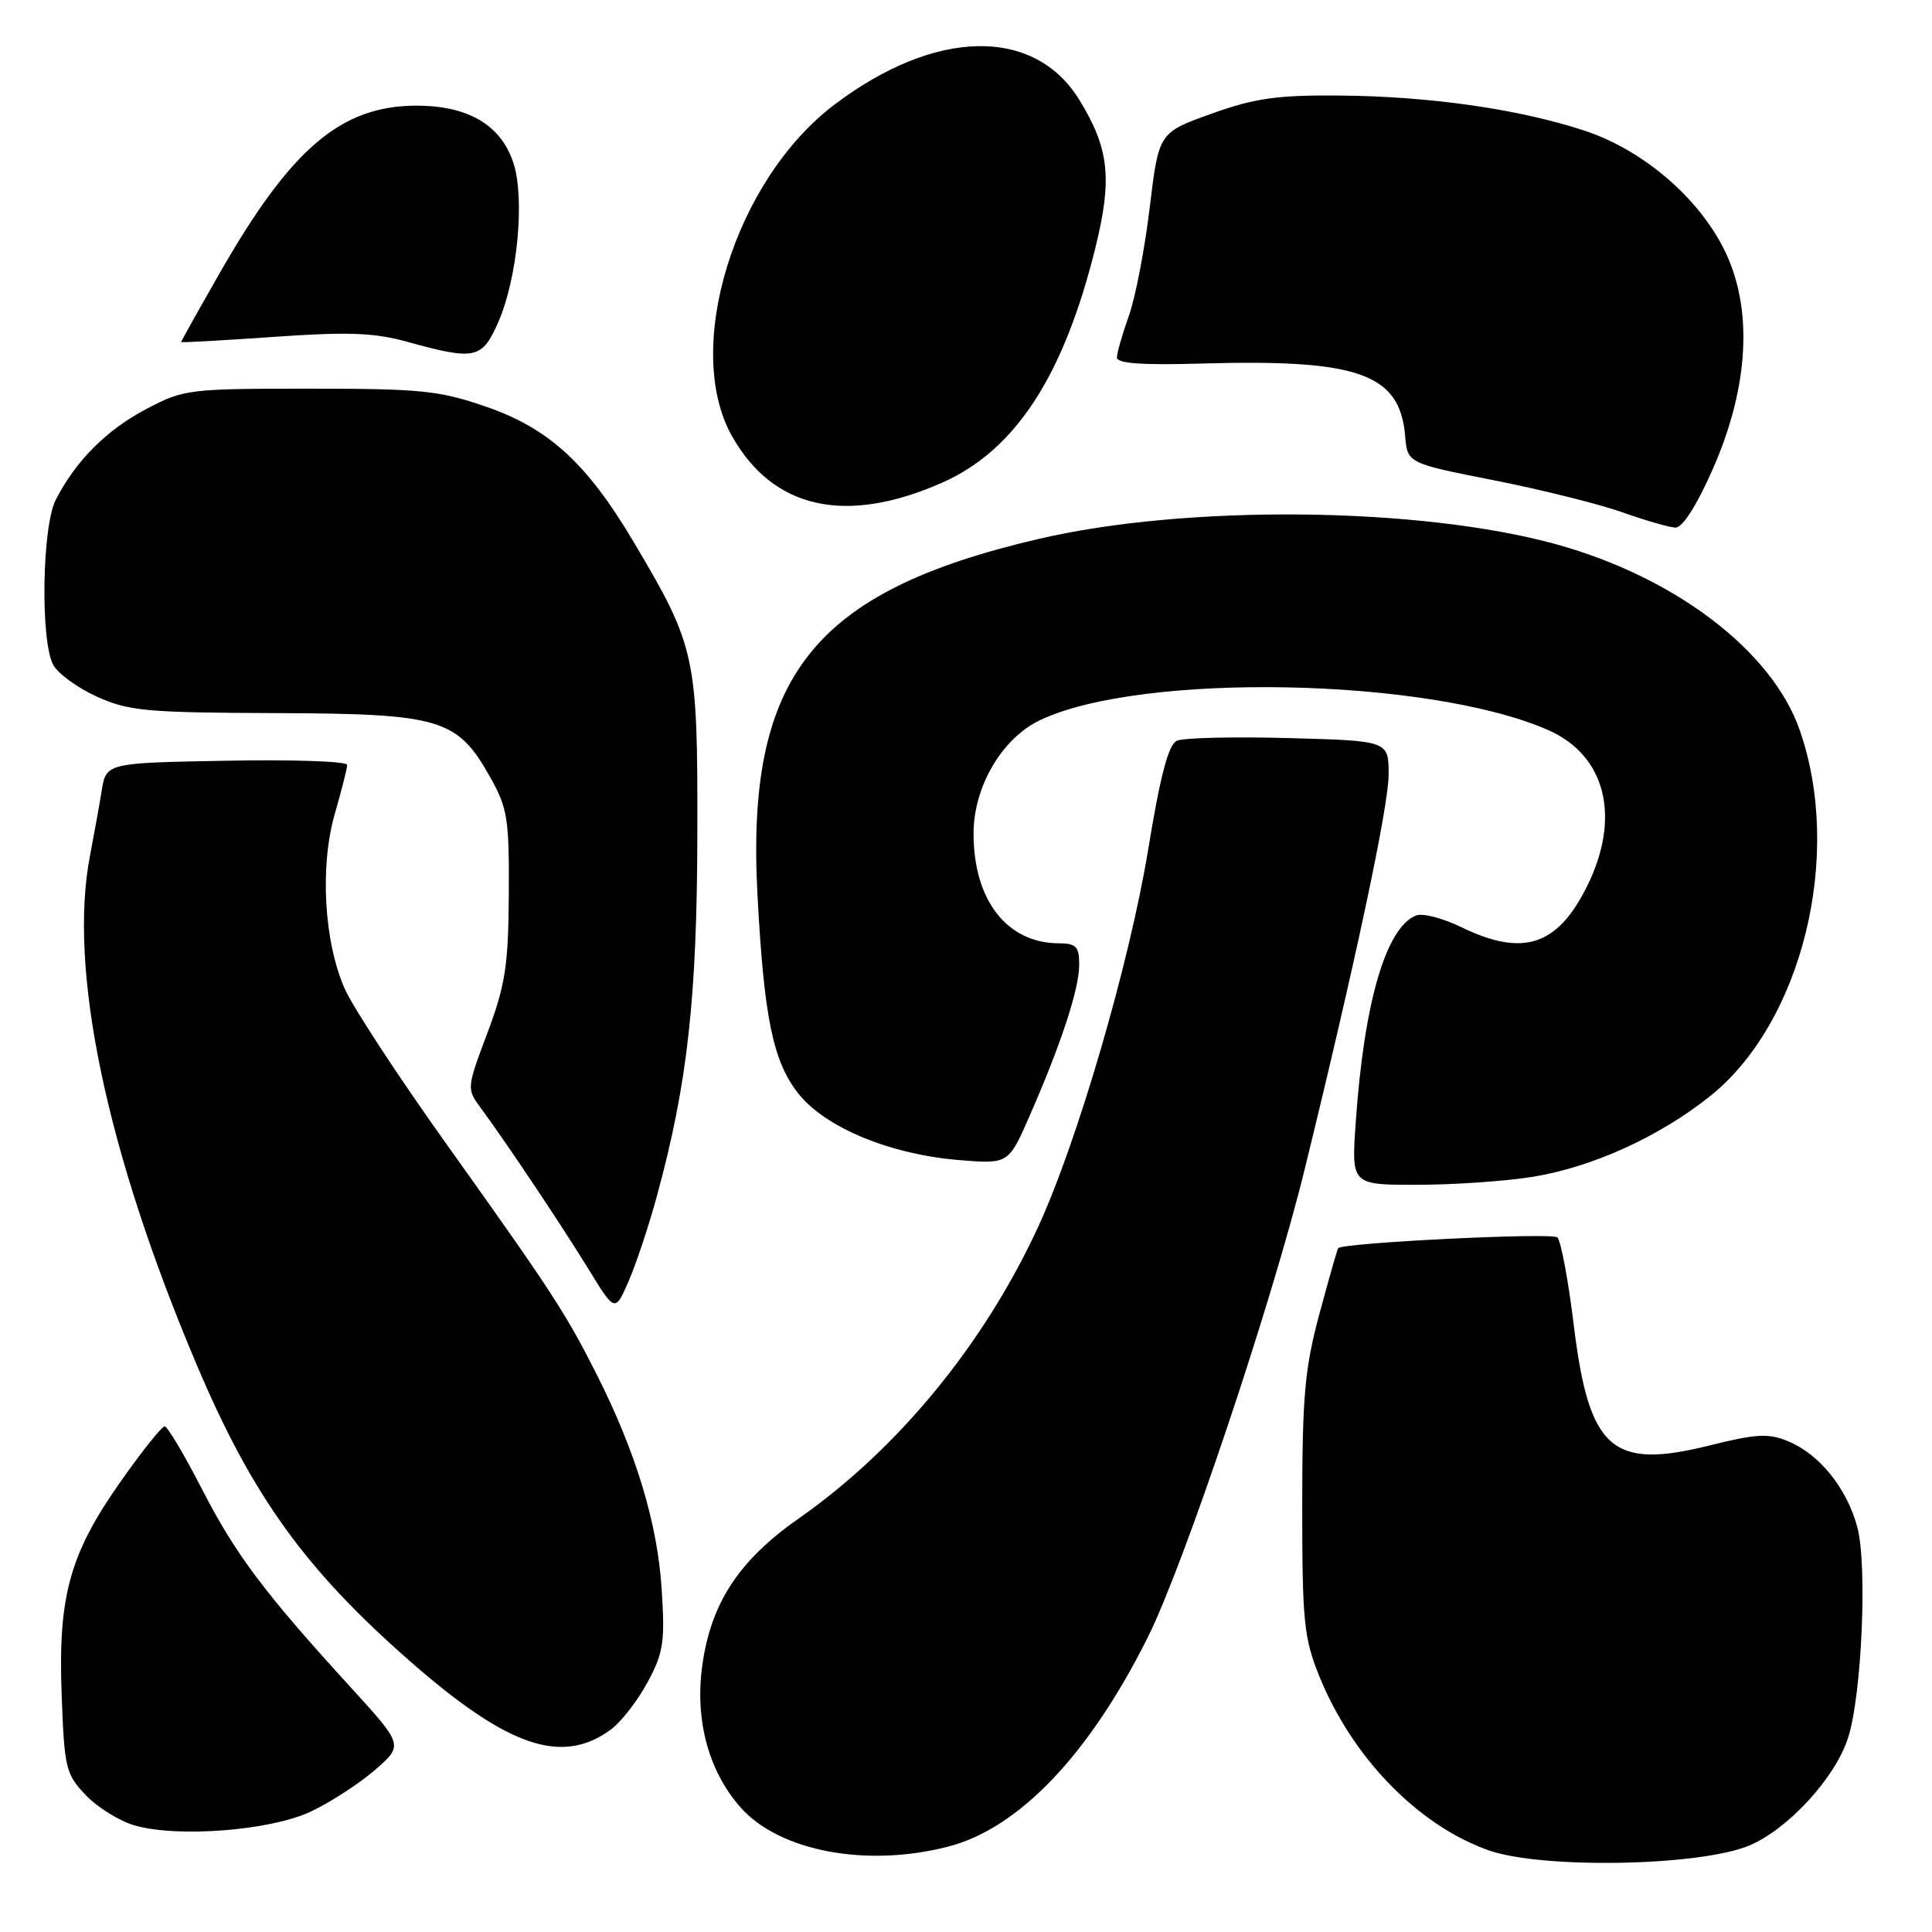 <?xml version="1.0" encoding="UTF-8" standalone="no"?>
<!DOCTYPE svg PUBLIC "-//W3C//DTD SVG 1.1//EN" "http://www.w3.org/Graphics/SVG/1.1/DTD/svg11.dtd" >
<svg xmlns="http://www.w3.org/2000/svg" xmlns:xlink="http://www.w3.org/1999/xlink" version="1.1" viewBox="0 0 256 256">
 <g >
 <path fill="currentColor"
d=" M 231.77 244.55 C 236.87 242.42 243.14 235.62 244.86 230.33 C 246.70 224.70 247.46 207.31 246.09 202.30 C 244.69 197.16 241.08 192.69 236.95 190.98 C 234.33 189.89 232.73 189.98 226.44 191.55 C 213.56 194.75 210.55 192.07 208.53 175.57 C 207.81 169.65 206.83 164.43 206.36 163.96 C 205.70 163.30 178.18 164.65 177.32 165.38 C 177.22 165.46 176.11 169.35 174.85 174.02 C 172.89 181.29 172.56 184.93 172.55 199.50 C 172.55 214.74 172.78 217.07 174.77 222.00 C 179.14 232.85 187.84 241.82 197.20 245.16 C 204.24 247.67 225.16 247.30 231.77 244.55 Z  M 125.66 244.68 C 135.03 242.25 144.33 232.48 152.08 216.97 C 156.92 207.26 168.51 172.71 172.86 155.00 C 179.59 127.57 184.00 106.85 184.00 102.62 C 184.00 98.16 184.00 98.16 170.75 97.80 C 163.46 97.60 156.80 97.76 155.94 98.15 C 154.82 98.67 153.75 102.73 152.13 112.62 C 149.67 127.60 142.74 151.36 137.55 162.59 C 130.38 178.13 118.97 192.02 105.83 201.21 C 97.90 206.76 94.18 212.44 93.05 220.73 C 92.07 227.93 93.88 234.65 98.09 239.45 C 103.23 245.30 114.81 247.49 125.66 244.68 Z  M 41.19 240.04 C 43.74 238.84 47.55 236.37 49.65 234.56 C 53.47 231.25 53.47 231.25 46.49 223.60 C 35.00 211.03 31.17 205.92 26.73 197.25 C 24.40 192.72 22.19 189.01 21.82 189.00 C 21.44 189.00 18.84 192.26 16.03 196.25 C 9.23 205.88 7.68 211.49 8.17 224.59 C 8.53 234.33 8.71 235.09 11.39 237.89 C 12.96 239.52 15.87 241.32 17.87 241.89 C 23.62 243.52 35.84 242.56 41.19 240.04 Z  M 80.96 229.16 C 82.31 228.16 84.49 225.35 85.80 222.92 C 87.91 219.00 88.13 217.59 87.67 210.50 C 87.11 201.81 84.26 192.40 79.04 182.07 C 74.93 173.94 73.08 171.10 59.09 151.50 C 52.81 142.70 46.77 133.48 45.68 131.02 C 42.92 124.77 42.36 114.73 44.38 107.77 C 45.27 104.70 46.00 101.81 46.00 101.35 C 46.00 100.88 38.82 100.63 30.04 100.80 C 14.07 101.09 14.07 101.09 13.47 104.80 C 13.14 106.83 12.45 110.66 11.94 113.30 C 9.00 128.34 14.07 152.55 26.09 180.90 C 33.45 198.27 40.50 208.04 54.50 220.27 C 67.38 231.53 74.51 233.92 80.96 229.16 Z  M 87.04 158.50 C 91.10 143.60 92.36 132.28 92.40 110.50 C 92.45 86.84 92.19 85.67 83.92 71.74 C 77.76 61.37 72.70 56.75 64.41 53.89 C 58.22 51.75 55.79 51.50 41.00 51.50 C 25.00 51.50 24.34 51.58 19.38 54.20 C 14.11 56.98 10.07 61.02 7.40 66.20 C 5.57 69.72 5.33 84.89 7.05 88.10 C 7.67 89.25 10.27 91.14 12.84 92.31 C 17.04 94.21 19.37 94.43 36.53 94.49 C 58.46 94.57 60.60 95.21 64.99 103.05 C 67.25 107.07 67.48 108.56 67.42 118.50 C 67.36 127.97 66.96 130.53 64.58 136.88 C 61.82 144.24 61.82 144.26 63.75 146.88 C 67.16 151.50 74.39 162.33 78.00 168.20 C 81.50 173.90 81.50 173.90 83.32 169.70 C 84.32 167.39 85.99 162.35 87.04 158.50 Z  M 203.00 155.95 C 210.90 154.69 219.78 150.67 226.53 145.30 C 238.80 135.54 244.27 113.29 238.46 96.71 C 234.81 86.27 222.01 76.50 206.28 72.14 C 188.22 67.14 157.30 66.81 137.58 71.42 C 107.67 78.41 98.82 89.63 100.37 118.61 C 101.25 135.01 102.44 140.73 105.86 144.99 C 109.43 149.43 117.93 152.94 126.92 153.70 C 133.63 154.26 133.63 154.26 136.42 147.88 C 140.59 138.38 143.00 131.04 143.00 127.84 C 143.00 125.41 142.60 125.00 140.25 124.99 C 133.41 124.95 129.00 119.26 129.00 110.45 C 129.00 104.24 132.77 97.81 137.84 95.41 C 151.28 89.03 189.45 89.80 205.19 96.76 C 212.81 100.13 214.83 108.37 210.26 117.50 C 206.34 125.35 201.79 126.82 193.63 122.85 C 191.20 121.67 188.52 120.97 187.66 121.30 C 183.66 122.84 180.74 132.80 179.64 148.75 C 179.06 157.00 179.06 157.00 187.78 156.99 C 192.58 156.99 199.43 156.52 203.00 155.95 Z  M 226.92 62.23 C 231.54 51.79 232.27 41.83 228.98 34.19 C 225.81 26.82 218.05 19.95 209.86 17.28 C 201.17 14.44 189.45 12.76 177.50 12.66 C 169.21 12.59 166.30 13.00 160.52 15.07 C 153.54 17.57 153.54 17.57 152.34 27.54 C 151.68 33.02 150.44 39.47 149.57 41.88 C 148.71 44.28 148.00 46.76 148.00 47.38 C 148.00 48.16 151.39 48.40 159.25 48.17 C 180.04 47.57 185.50 49.52 186.19 57.78 C 186.50 61.38 186.50 61.38 198.00 63.65 C 204.32 64.90 211.97 66.81 215.00 67.89 C 218.03 68.97 221.18 69.88 222.00 69.91 C 222.93 69.94 224.80 67.03 226.92 62.23 Z  M 124.81 63.97 C 134.53 59.68 140.94 49.85 145.15 32.81 C 147.41 23.66 146.97 19.67 143.02 13.24 C 137.05 3.52 123.94 3.76 110.60 13.84 C 97.36 23.83 90.44 46.19 97.00 57.80 C 102.45 67.46 112.07 69.59 124.81 63.97 Z  M 66.01 42.72 C 68.57 36.91 69.58 26.30 68.02 21.56 C 66.37 16.56 62.04 14.01 55.21 14.00 C 45.19 14.00 38.55 19.65 29.07 36.26 C 26.28 41.14 24.00 45.22 24.00 45.32 C 24.00 45.42 29.51 45.11 36.25 44.64 C 46.14 43.95 49.56 44.07 54.00 45.30 C 62.96 47.77 63.86 47.58 66.01 42.72 Z "/>
</g>
</svg>